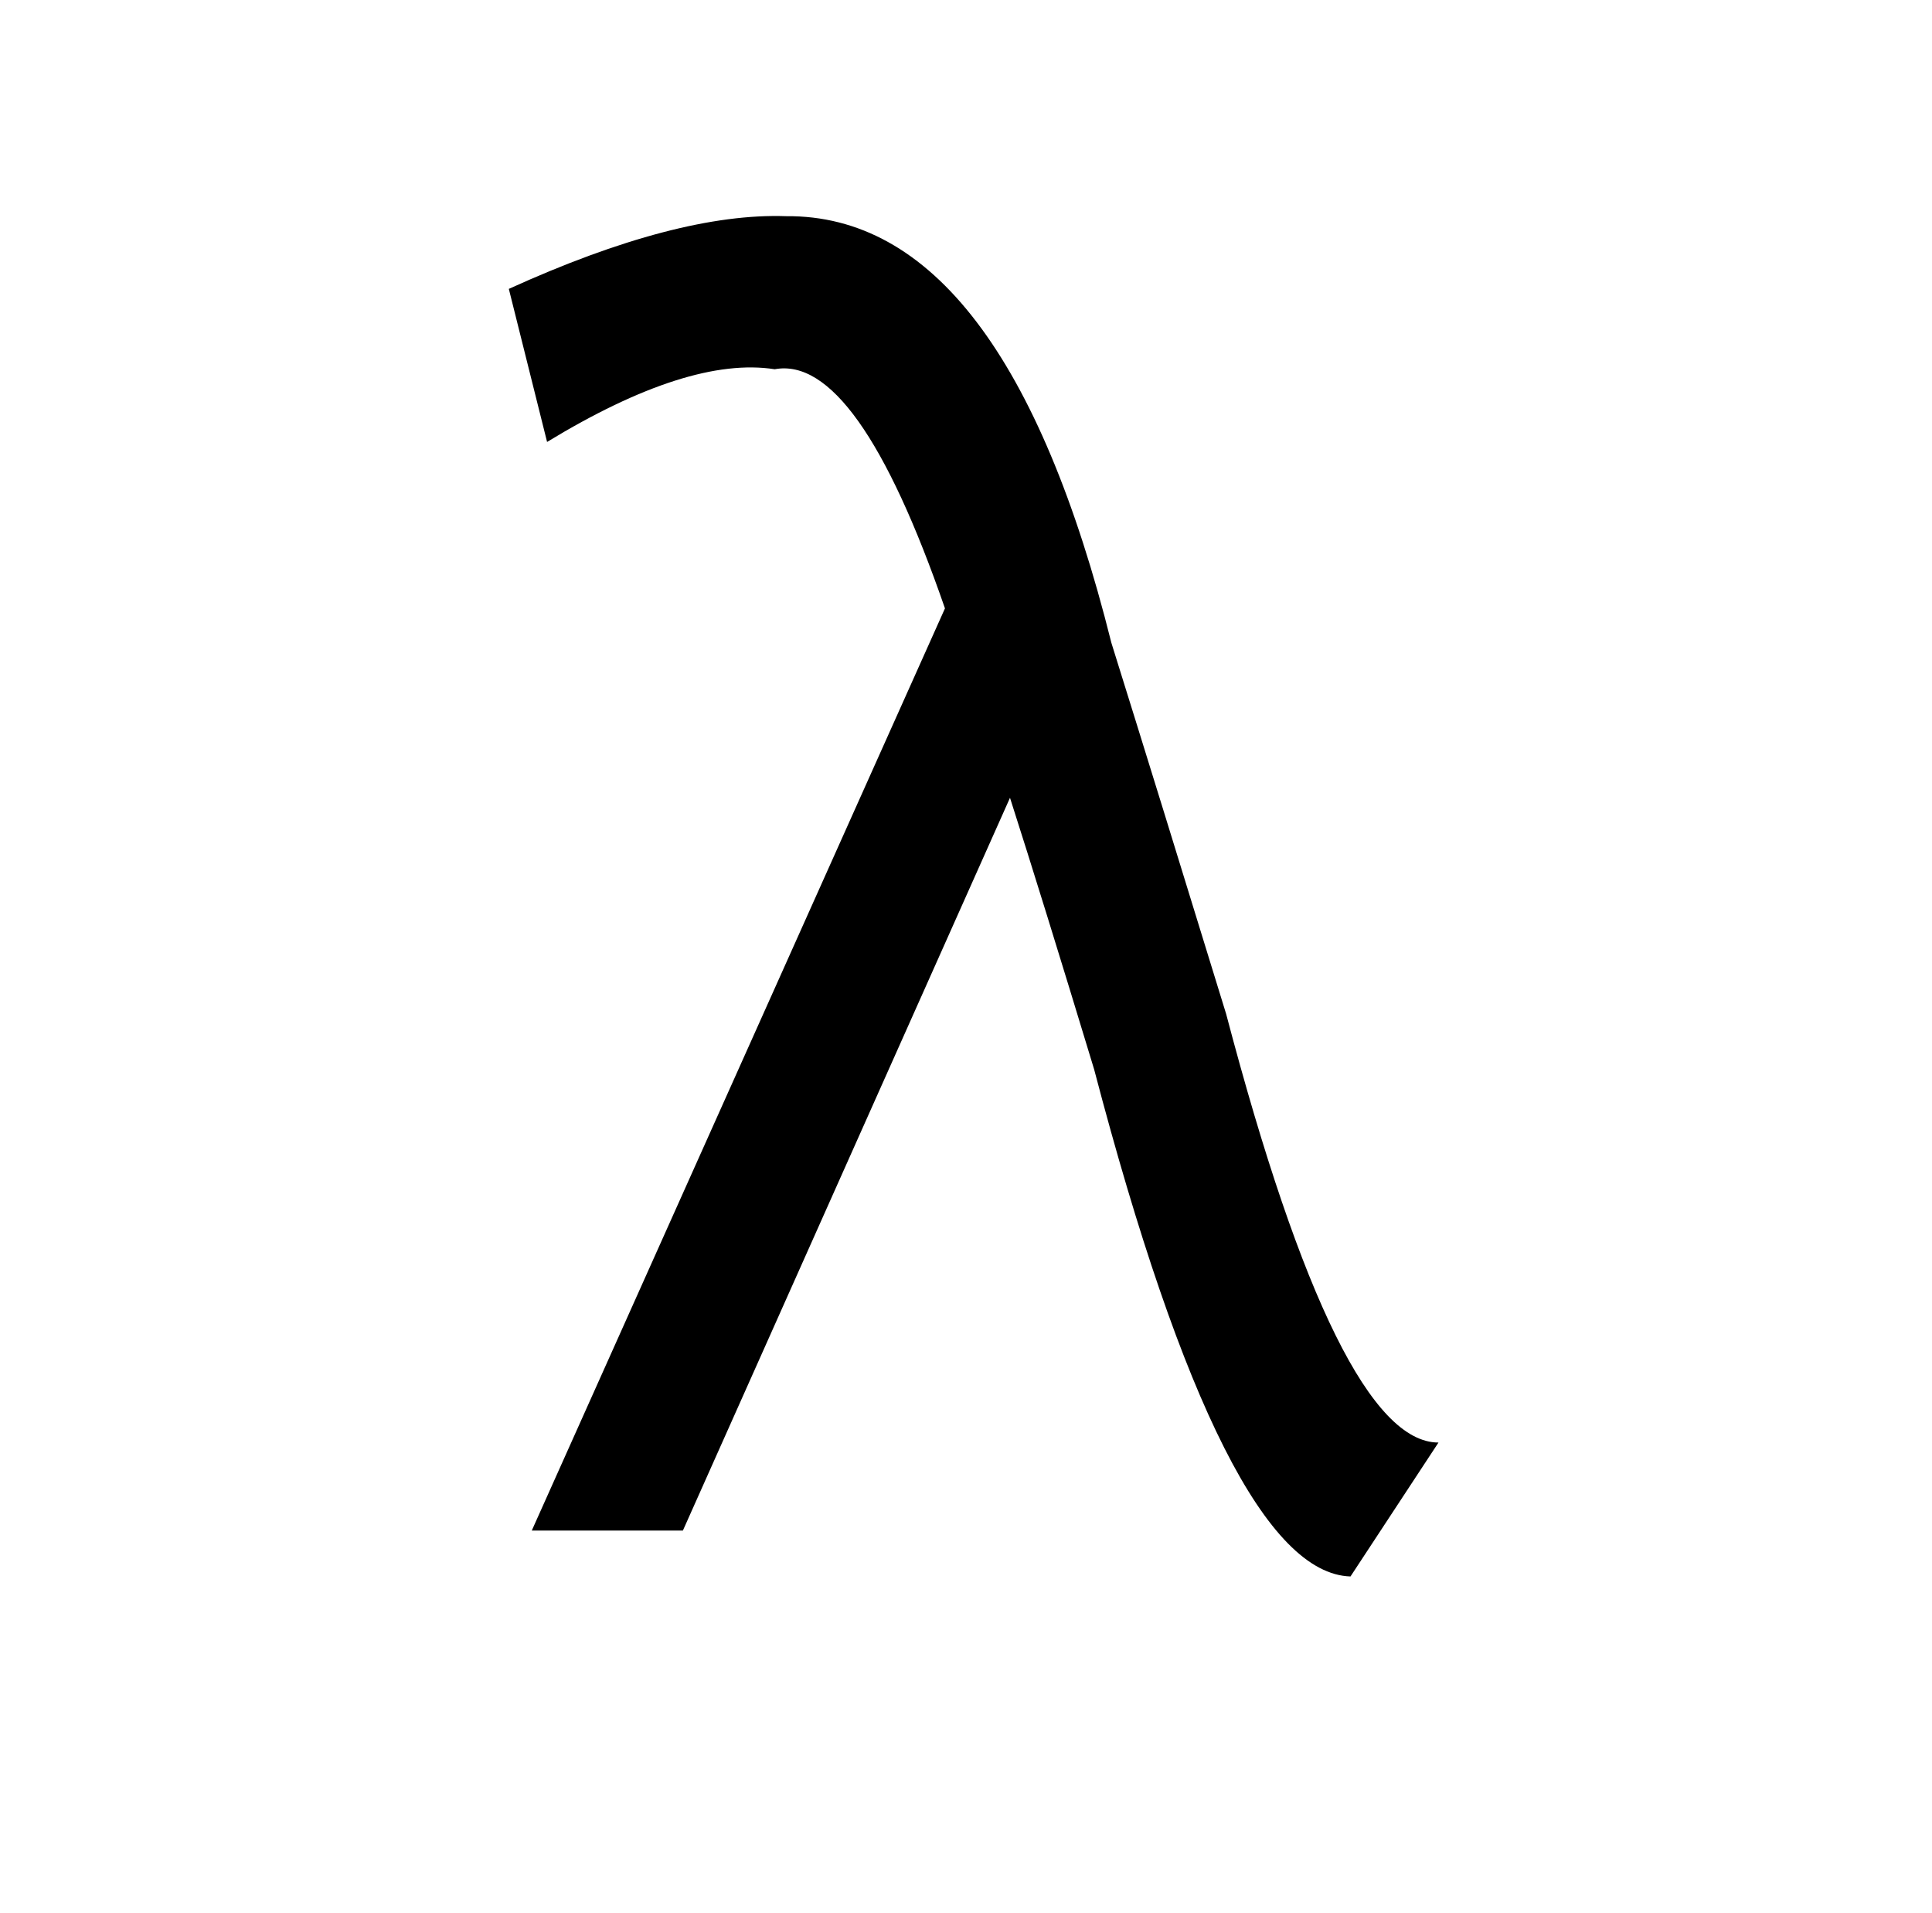 <?xml version="1.0" standalone="no"?>
<!DOCTYPE svg PUBLIC "-//W3C//DTD SVG 1.1//EN" "http://www.w3.org/Graphics/SVG/1.1/DTD/svg11.dtd" >
<svg xmlns="http://www.w3.org/2000/svg" xmlns:xlink="http://www.w3.org/1999/xlink" version="1.1" viewBox="-10 0 1010 1000">
   <path fill="currentColor"
d="M742 754l-46 70q-65 -2 -134 -265q-27 -89 -44 -142l-171 383h-79l216 -482q-46 -133 -89 -125q-45 -7 -119 38l-20 -80q88 -40 145 -38q114 -1 170 223q25 80 60 194q59 224 111 224z" />
</svg>

